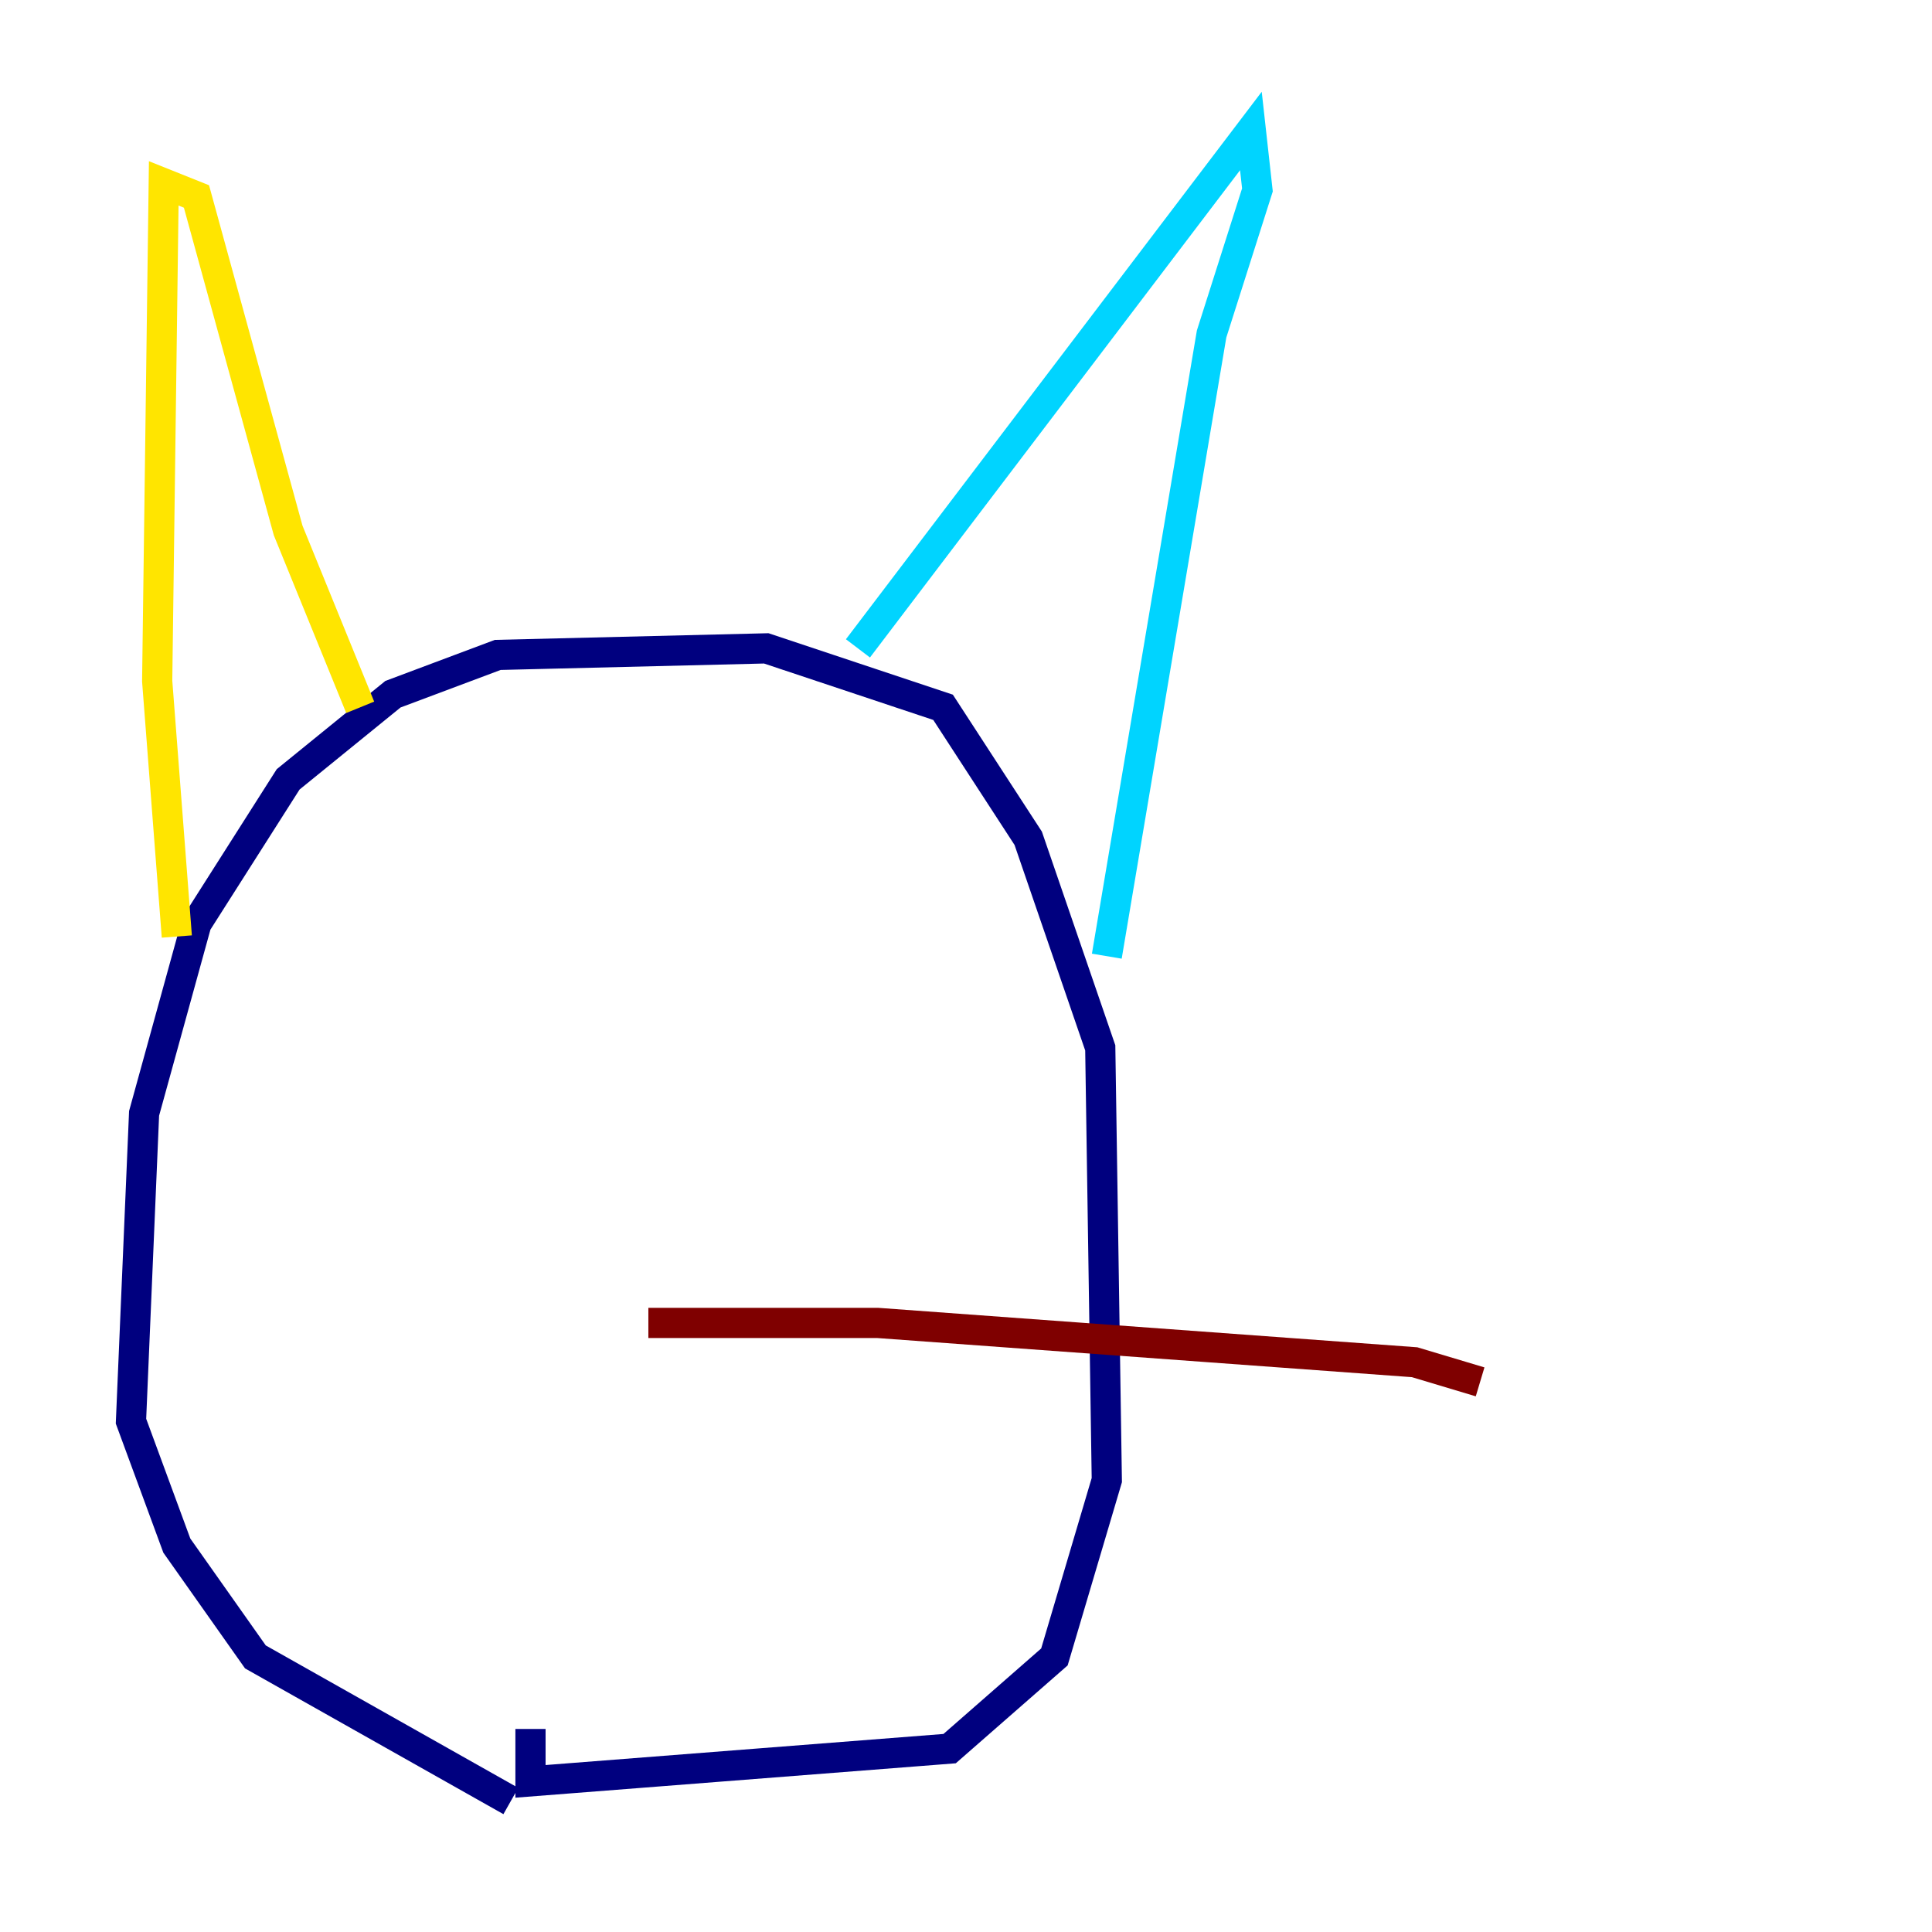 <?xml version="1.0" encoding="utf-8" ?>
<svg baseProfile="tiny" height="128" version="1.2" viewBox="0,0,128,128" width="128" xmlns="http://www.w3.org/2000/svg" xmlns:ev="http://www.w3.org/2001/xml-events" xmlns:xlink="http://www.w3.org/1999/xlink"><defs /><polyline fill="none" points="33.844,119.322 16.922,109.776 11.715,102.4 8.678,94.156 9.546,73.763 13.017,61.18 19.091,51.634 26.034,45.993 32.976,43.39 50.766,42.956 62.481,46.861 68.122,55.539 72.895,69.424 73.329,98.061 69.858,109.776 62.915,115.851 35.146,118.02 35.146,114.549" stroke="#00007f" stroke-width="2" /><polyline fill="none" points="56.841,42.956 82.875,8.678 83.308,12.583 80.271,22.129 73.329,63.349" stroke="#00d4ff" stroke-width="2" /><polyline fill="none" points="11.715,62.047 10.414,45.125 10.848,12.149 13.017,13.017 19.091,35.146 23.864,46.861" stroke="#ffe500" stroke-width="2" /><polyline fill="none" points="42.956,87.647 58.142,87.647 93.722,90.251 98.061,91.552" stroke="#7f0000" stroke-width="2" /></svg>